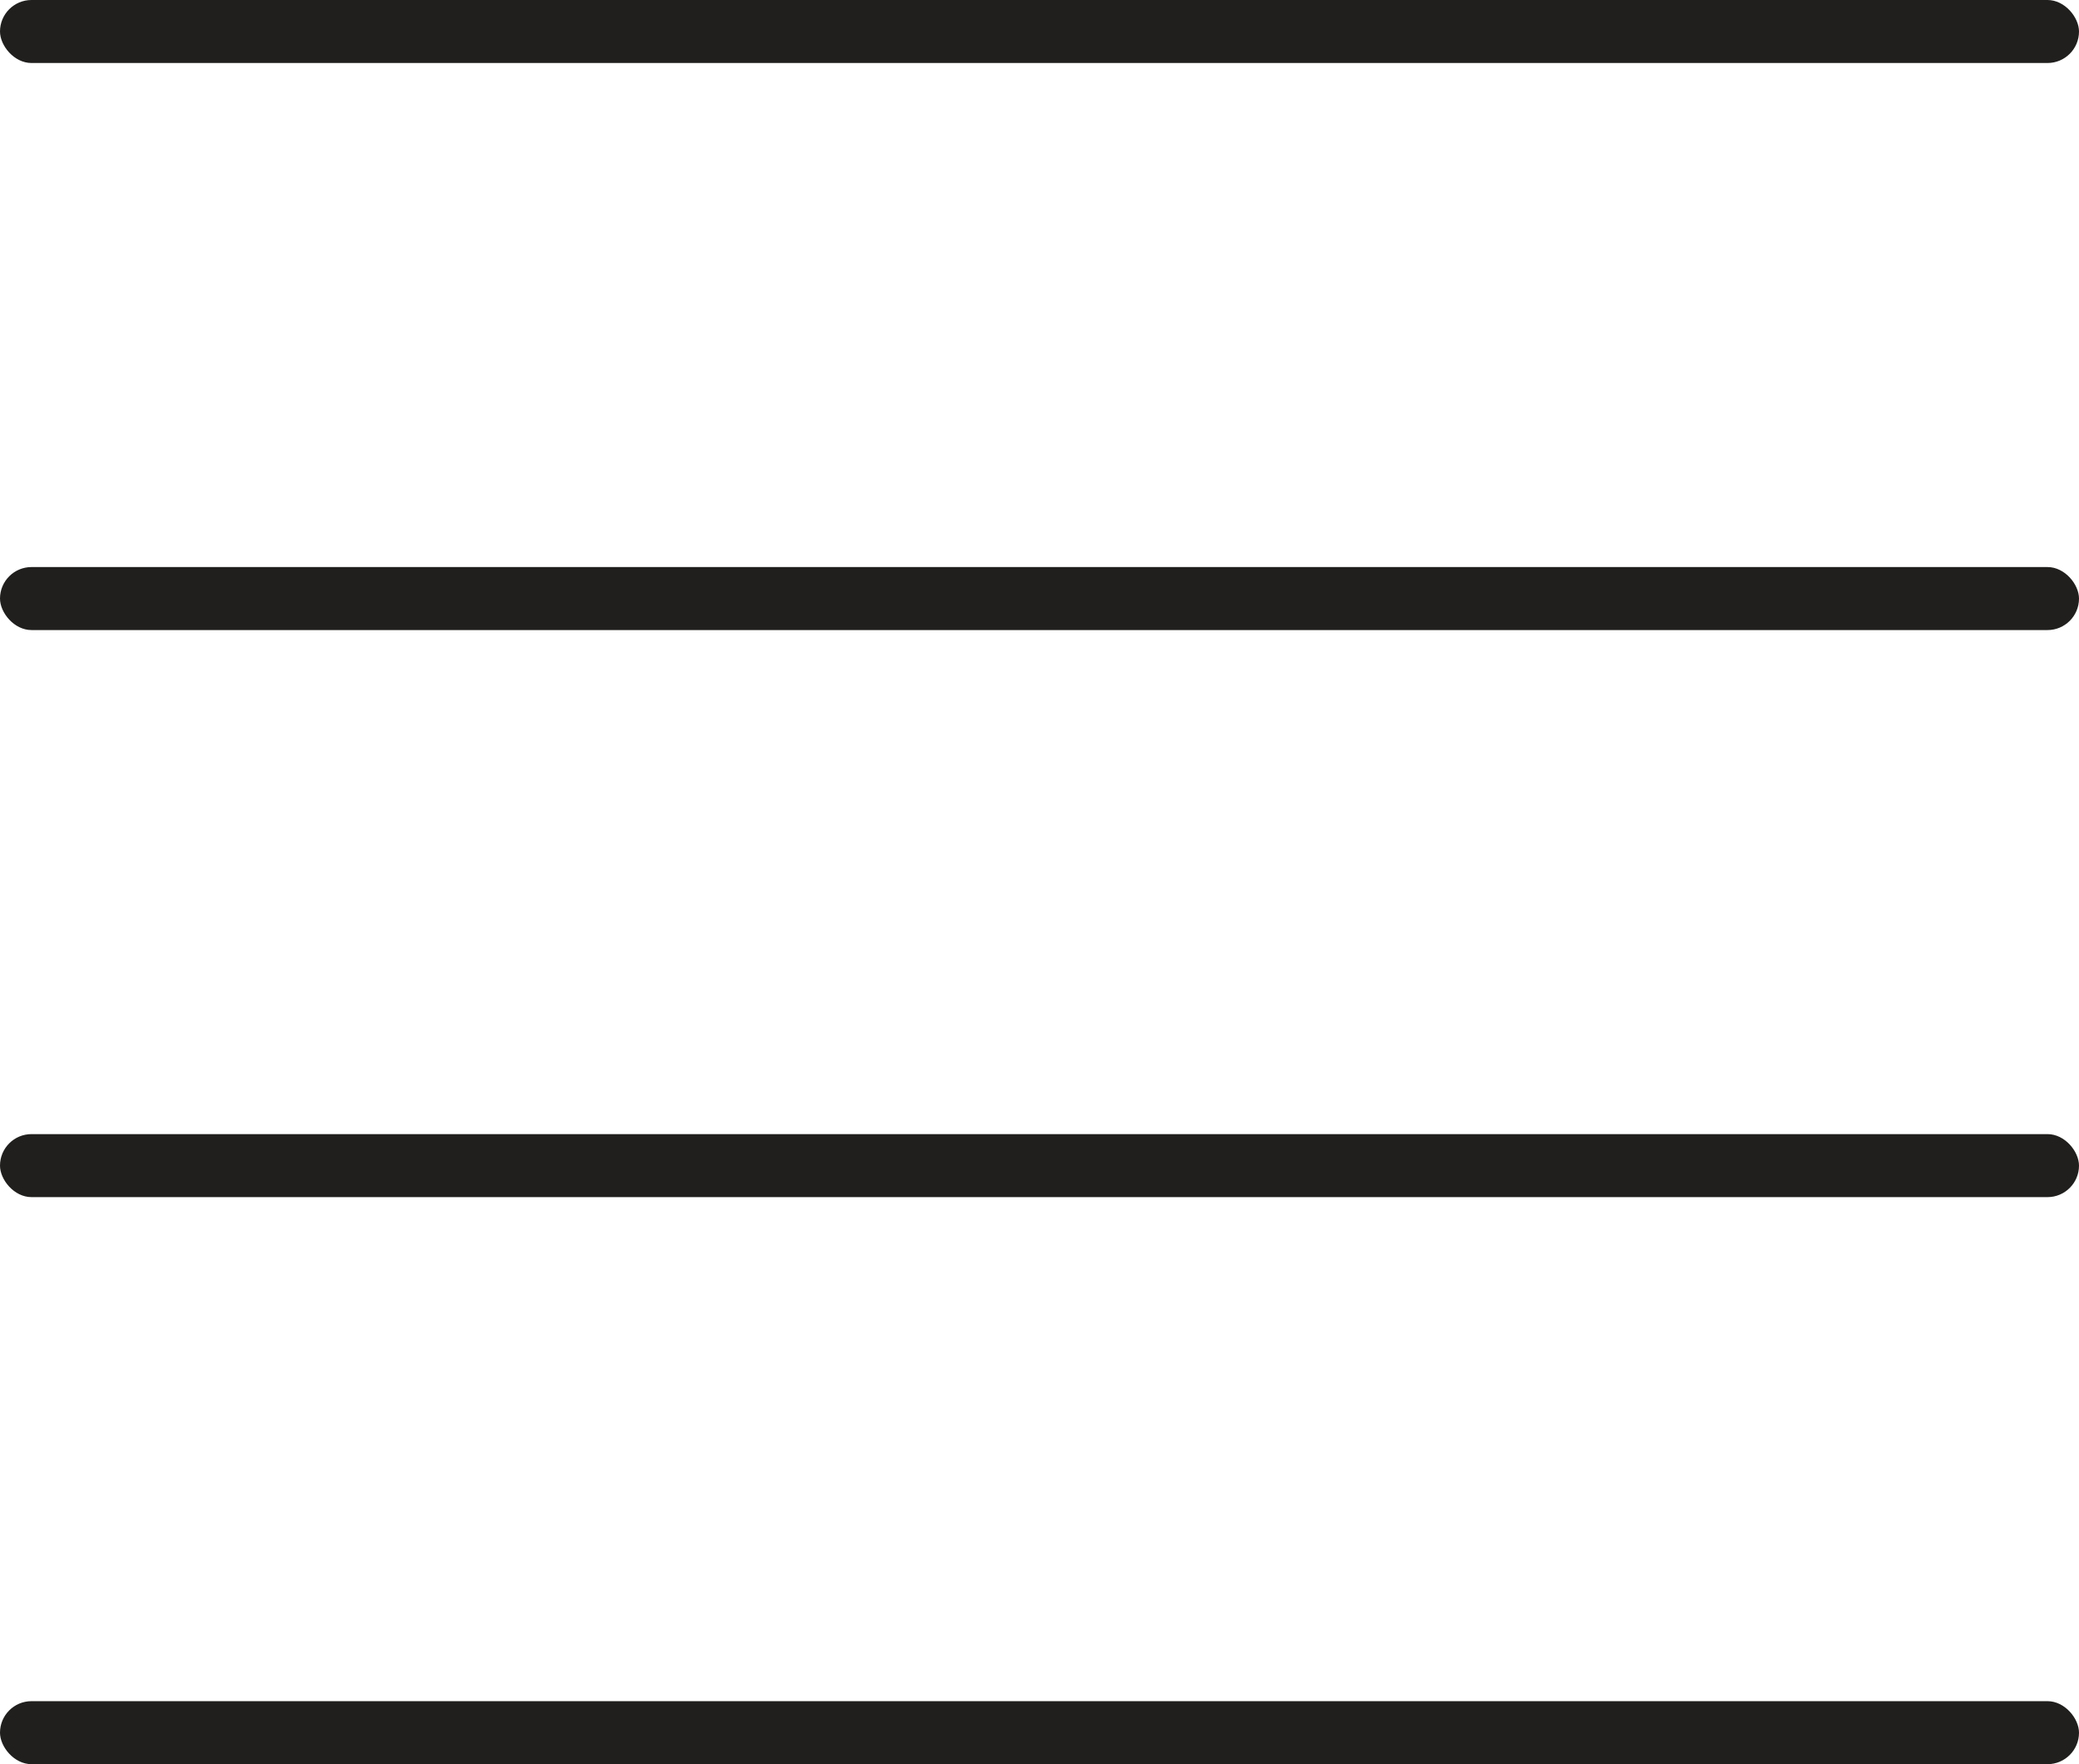 <svg width="33" height="28" viewBox="0 0 33 28" fill="none" xmlns="http://www.w3.org/2000/svg">
<rect width="33" height="1" rx="0.5" fill="#201F1D"/>
<rect y="9" width="33" height="1" rx="0.5" fill="#201F1D"/>
<rect y="18" width="33" height="1" rx="0.5" fill="#201F1D"/>
<rect y="27" width="33" height="1" rx="0.5" fill="#201F1D"/>
</svg>
